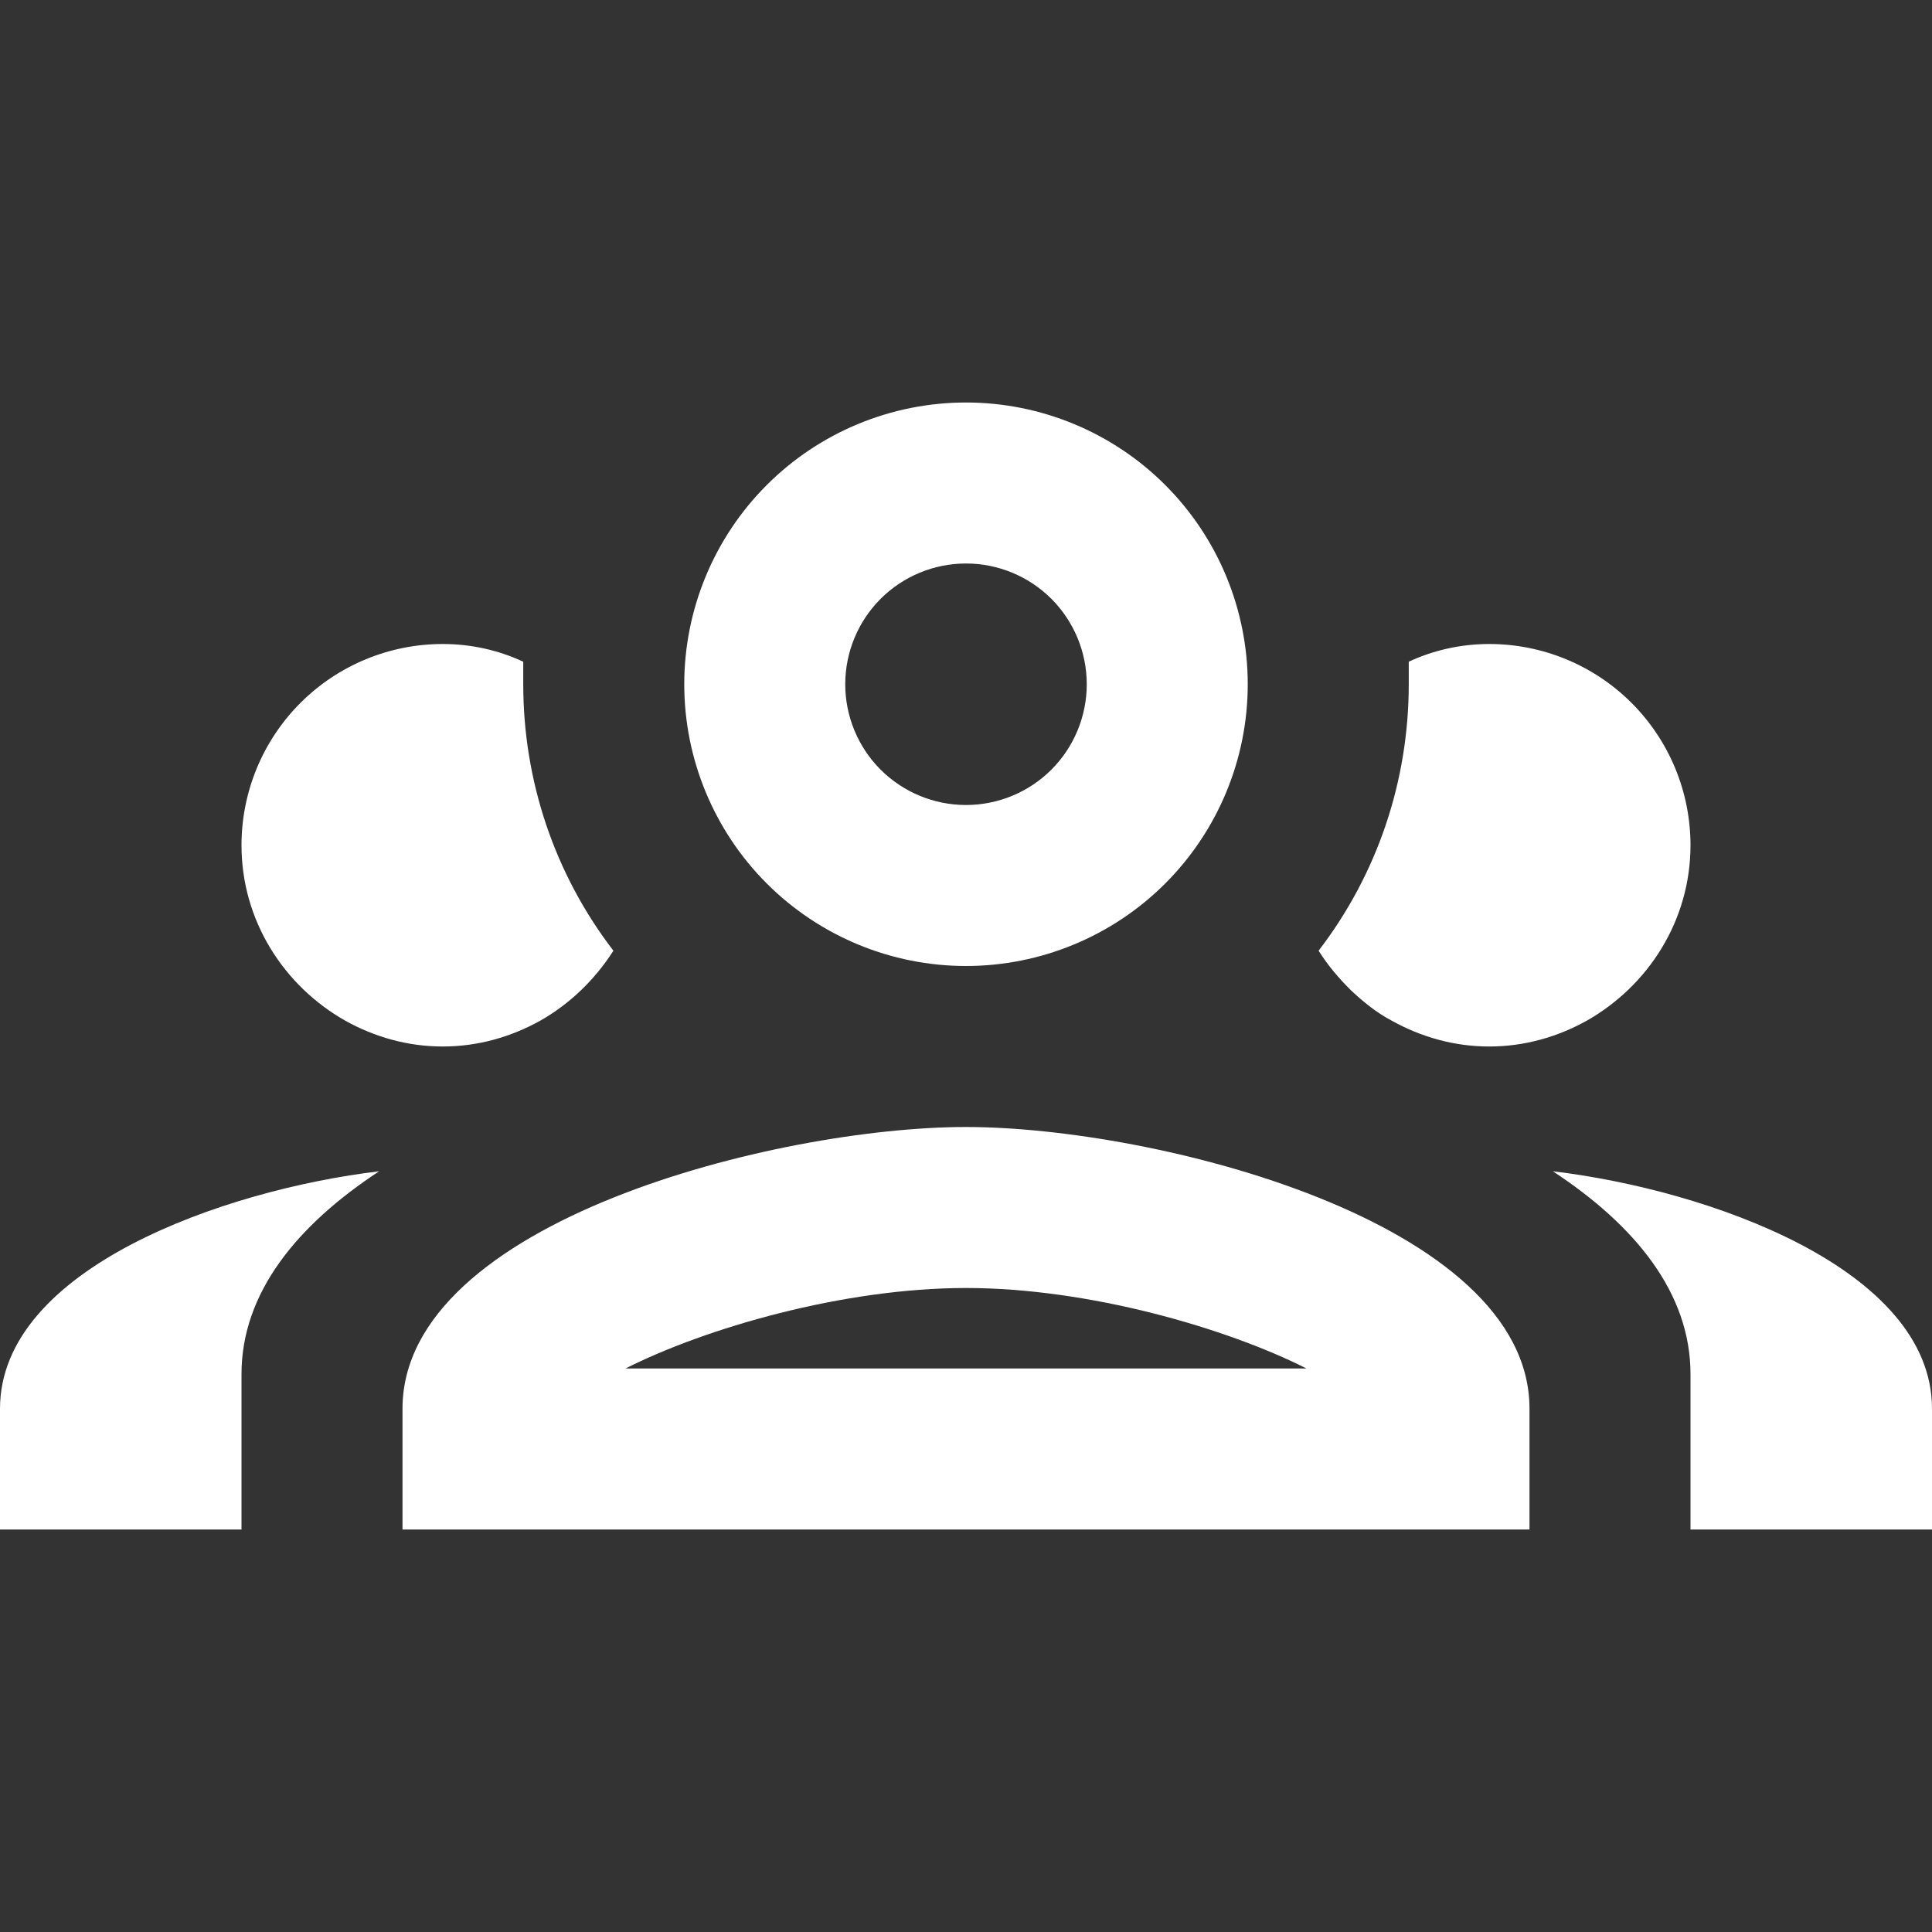 <svg width="24" height="24" viewBox="0 0 24 24" fill="none" xmlns="http://www.w3.org/2000/svg">
<rect x="0" y="0" width="24" height="24" fill="#333333" stroke="none"/>
<path fill-rule="evenodd" clip-rule="evenodd" d="M0 17.5V19H3V17.07C3 16.06 3.69 15.22 4.71 14.55C2.78 14.78 0 15.76 0 17.5ZM24 19V17.5C24 15.76 21.22 14.78 19.29 14.55C20.31 15.22 21 16.06 21 17.07V19H24ZM9.525 6.025C10.181 5.369 11.072 5 12 5C12.928 5 13.819 5.369 14.475 6.025C15.131 6.681 15.5 7.572 15.5 8.5C15.5 9.428 15.131 10.319 14.475 10.975C13.819 11.631 12.928 12 12 12C11.072 12 10.181 11.631 9.525 10.975C8.869 10.319 8.5 9.428 8.5 8.5C8.5 7.572 8.869 6.681 9.525 6.025ZM13.061 7.439C12.779 7.158 12.398 7 12 7C11.602 7 11.221 7.158 10.939 7.439C10.658 7.721 10.5 8.102 10.5 8.5C10.5 8.898 10.658 9.279 10.939 9.561C11.221 9.842 11.602 10 12 10C12.398 10 12.779 9.842 13.061 9.561C13.342 9.279 13.5 8.898 13.5 8.5C13.5 8.102 13.342 7.721 13.061 7.439ZM3.732 8.732C4.201 8.263 4.837 8 5.5 8C5.86 8 6.2 8.08 6.5 8.22V8.5C6.5 9.7 6.89 10.86 7.62 11.81C7.39 12.17 7.08 12.47 6.71 12.68C6.35 12.88 5.94 13 5.5 13C5.06 13 4.65 12.88 4.29 12.68C3.53 12.25 3 11.44 3 10.5C3 9.837 3.263 9.201 3.732 8.732ZM17.5 8.22C17.8 8.08 18.14 8 18.5 8C19.163 8 19.799 8.263 20.268 8.732C20.737 9.201 21 9.837 21 10.5C21 11.44 20.47 12.25 19.71 12.68C19.35 12.88 18.94 13 18.5 13C18.06 13 17.65 12.88 17.29 12.68C17.1 12.58 16.94 12.45 16.78 12.3C16.63 12.15 16.5 12 16.38 11.81C17.11 10.86 17.5 9.7 17.5 8.5V8.22ZM5 17.5C5 15.17 9.66 14 12 14C14.34 14 19 15.17 19 17.5V19H5V17.5ZM16.23 17C15.24 16.5 13.53 16 12 16C10.47 16 8.76 16.5 7.77 17H16.23Z" fill="white"/>
</svg>
